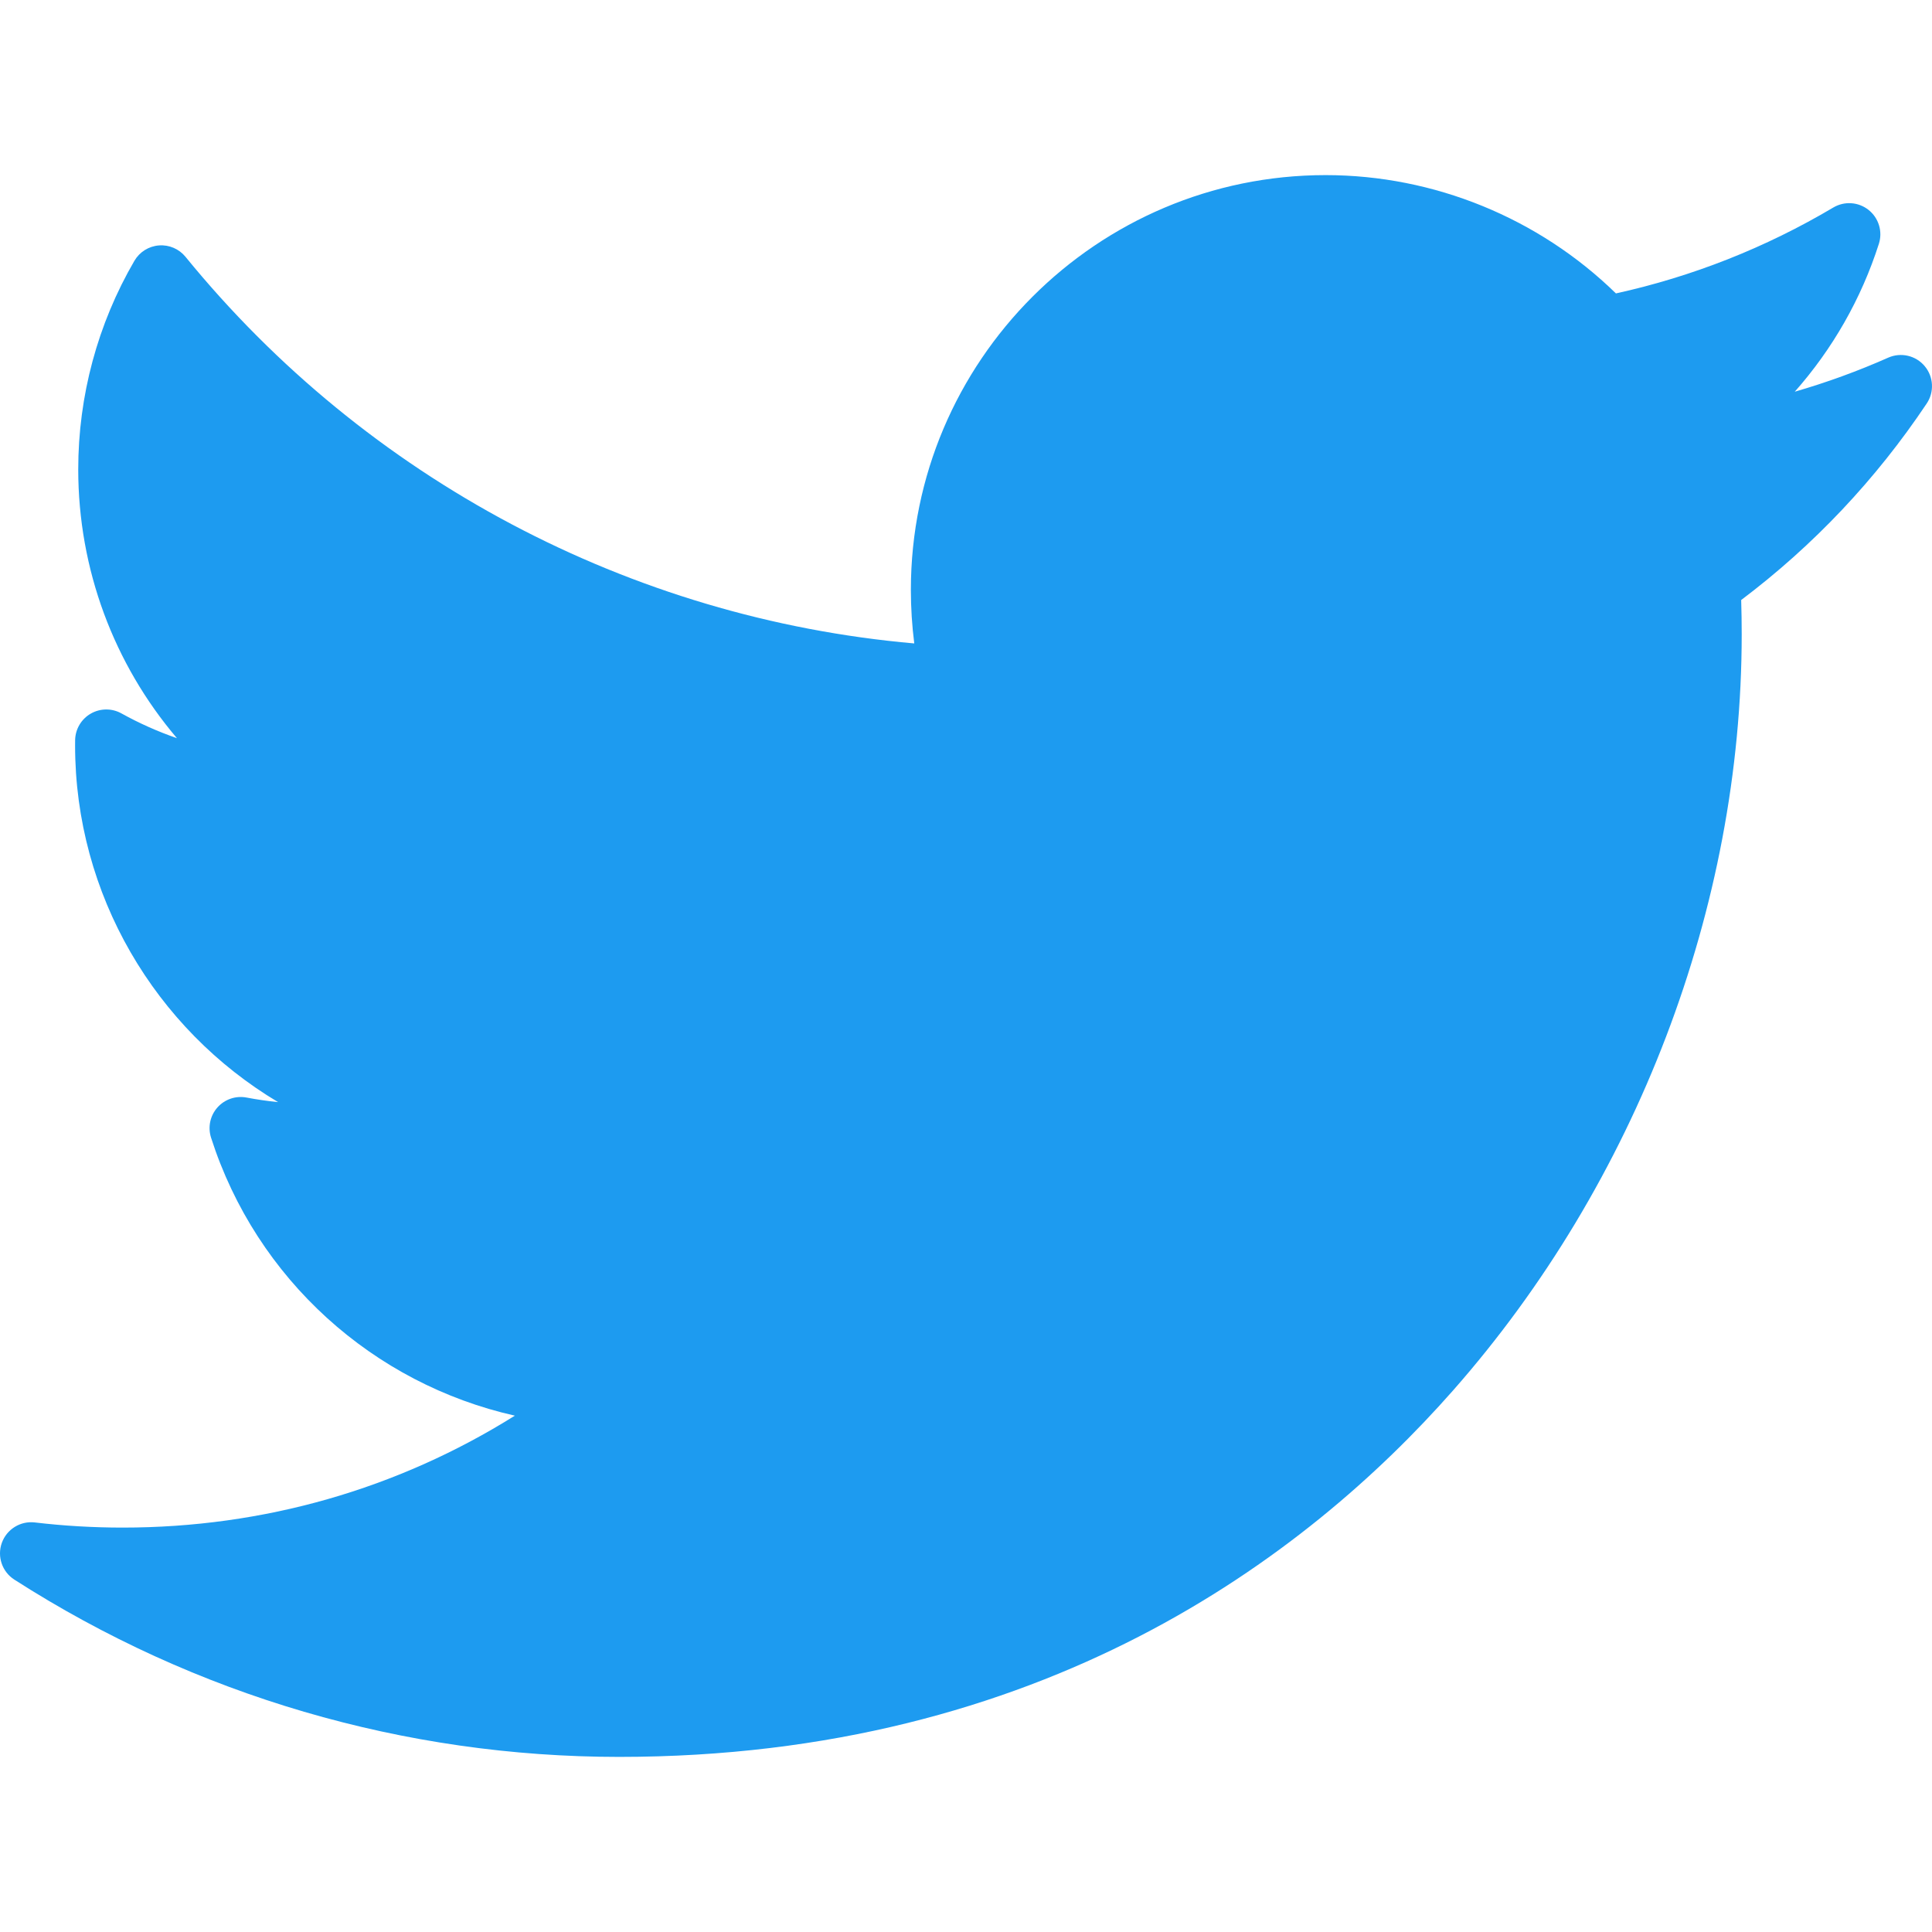 <?xml version="1.0" encoding="iso-8859-1"?>
<!-- Generator: Adobe Illustrator 19.0.0, SVG Export Plug-In . SVG Version: 6.00 Build 0)  -->
<svg version="1.1" id="Layer_1" xmlns="http://www.w3.org/2000/svg" xmlns:xlink="http://www.w3.org/1999/xlink" x="0px" y="0px"
	 viewBox="0 0 512.002 512.002" style="enable-background:new 0 0 512.002 512.002;" xml:space="preserve">
<path style="fill:#1d9bf0;" d="M500.398,94.784c-8.043,3.567-16.313,6.578-24.763,9.023c10.004-11.314,17.631-24.626,22.287-39.193
	c1.044-3.265-0.038-6.839-2.722-8.975c-2.681-2.137-6.405-2.393-9.356-0.644c-17.945,10.643-37.305,18.292-57.605,22.764
	c-20.449-19.981-48.222-31.353-76.934-31.353c-60.606,0-109.913,49.306-109.913,109.91c0,4.773,0.302,9.52,0.9,14.201
	c-75.206-6.603-145.124-43.568-193.136-102.463c-1.711-2.099-4.347-3.231-7.046-3.014c-2.7,0.211-5.127,1.734-6.491,4.075
	c-9.738,16.709-14.886,35.82-14.886,55.265c0,26.484,9.455,51.611,26.158,71.246c-5.079-1.759-10.007-3.957-14.711-6.568
	c-2.525-1.406-5.607-1.384-8.116,0.054c-2.51,1.439-4.084,4.084-4.151,6.976c-0.012,0.487-0.012,0.974-0.012,1.468
	c0,39.531,21.276,75.122,53.805,94.52c-2.795-0.279-5.587-0.684-8.362-1.214c-2.861-0.547-5.802,0.456-7.731,2.638
	c-1.932,2.18-2.572,5.219-1.681,7.994c12.04,37.591,43.039,65.24,80.514,73.67c-31.082,19.468-66.626,29.665-103.939,29.665
	c-7.786,0-15.616-0.457-23.279-1.364c-3.807-0.453-7.447,1.795-8.744,5.416c-1.297,3.622,0.078,7.66,3.316,9.736
	c47.935,30.735,103.361,46.98,160.284,46.98c111.903,0,181.907-52.769,220.926-97.037c48.657-55.199,76.562-128.261,76.562-200.451
	c0-3.016-0.046-6.061-0.139-9.097c19.197-14.463,35.724-31.967,49.173-52.085c2.043-3.055,1.822-7.094-0.545-9.906
	C507.7,94.204,503.76,93.294,500.398,94.784z"/>
</svg>
